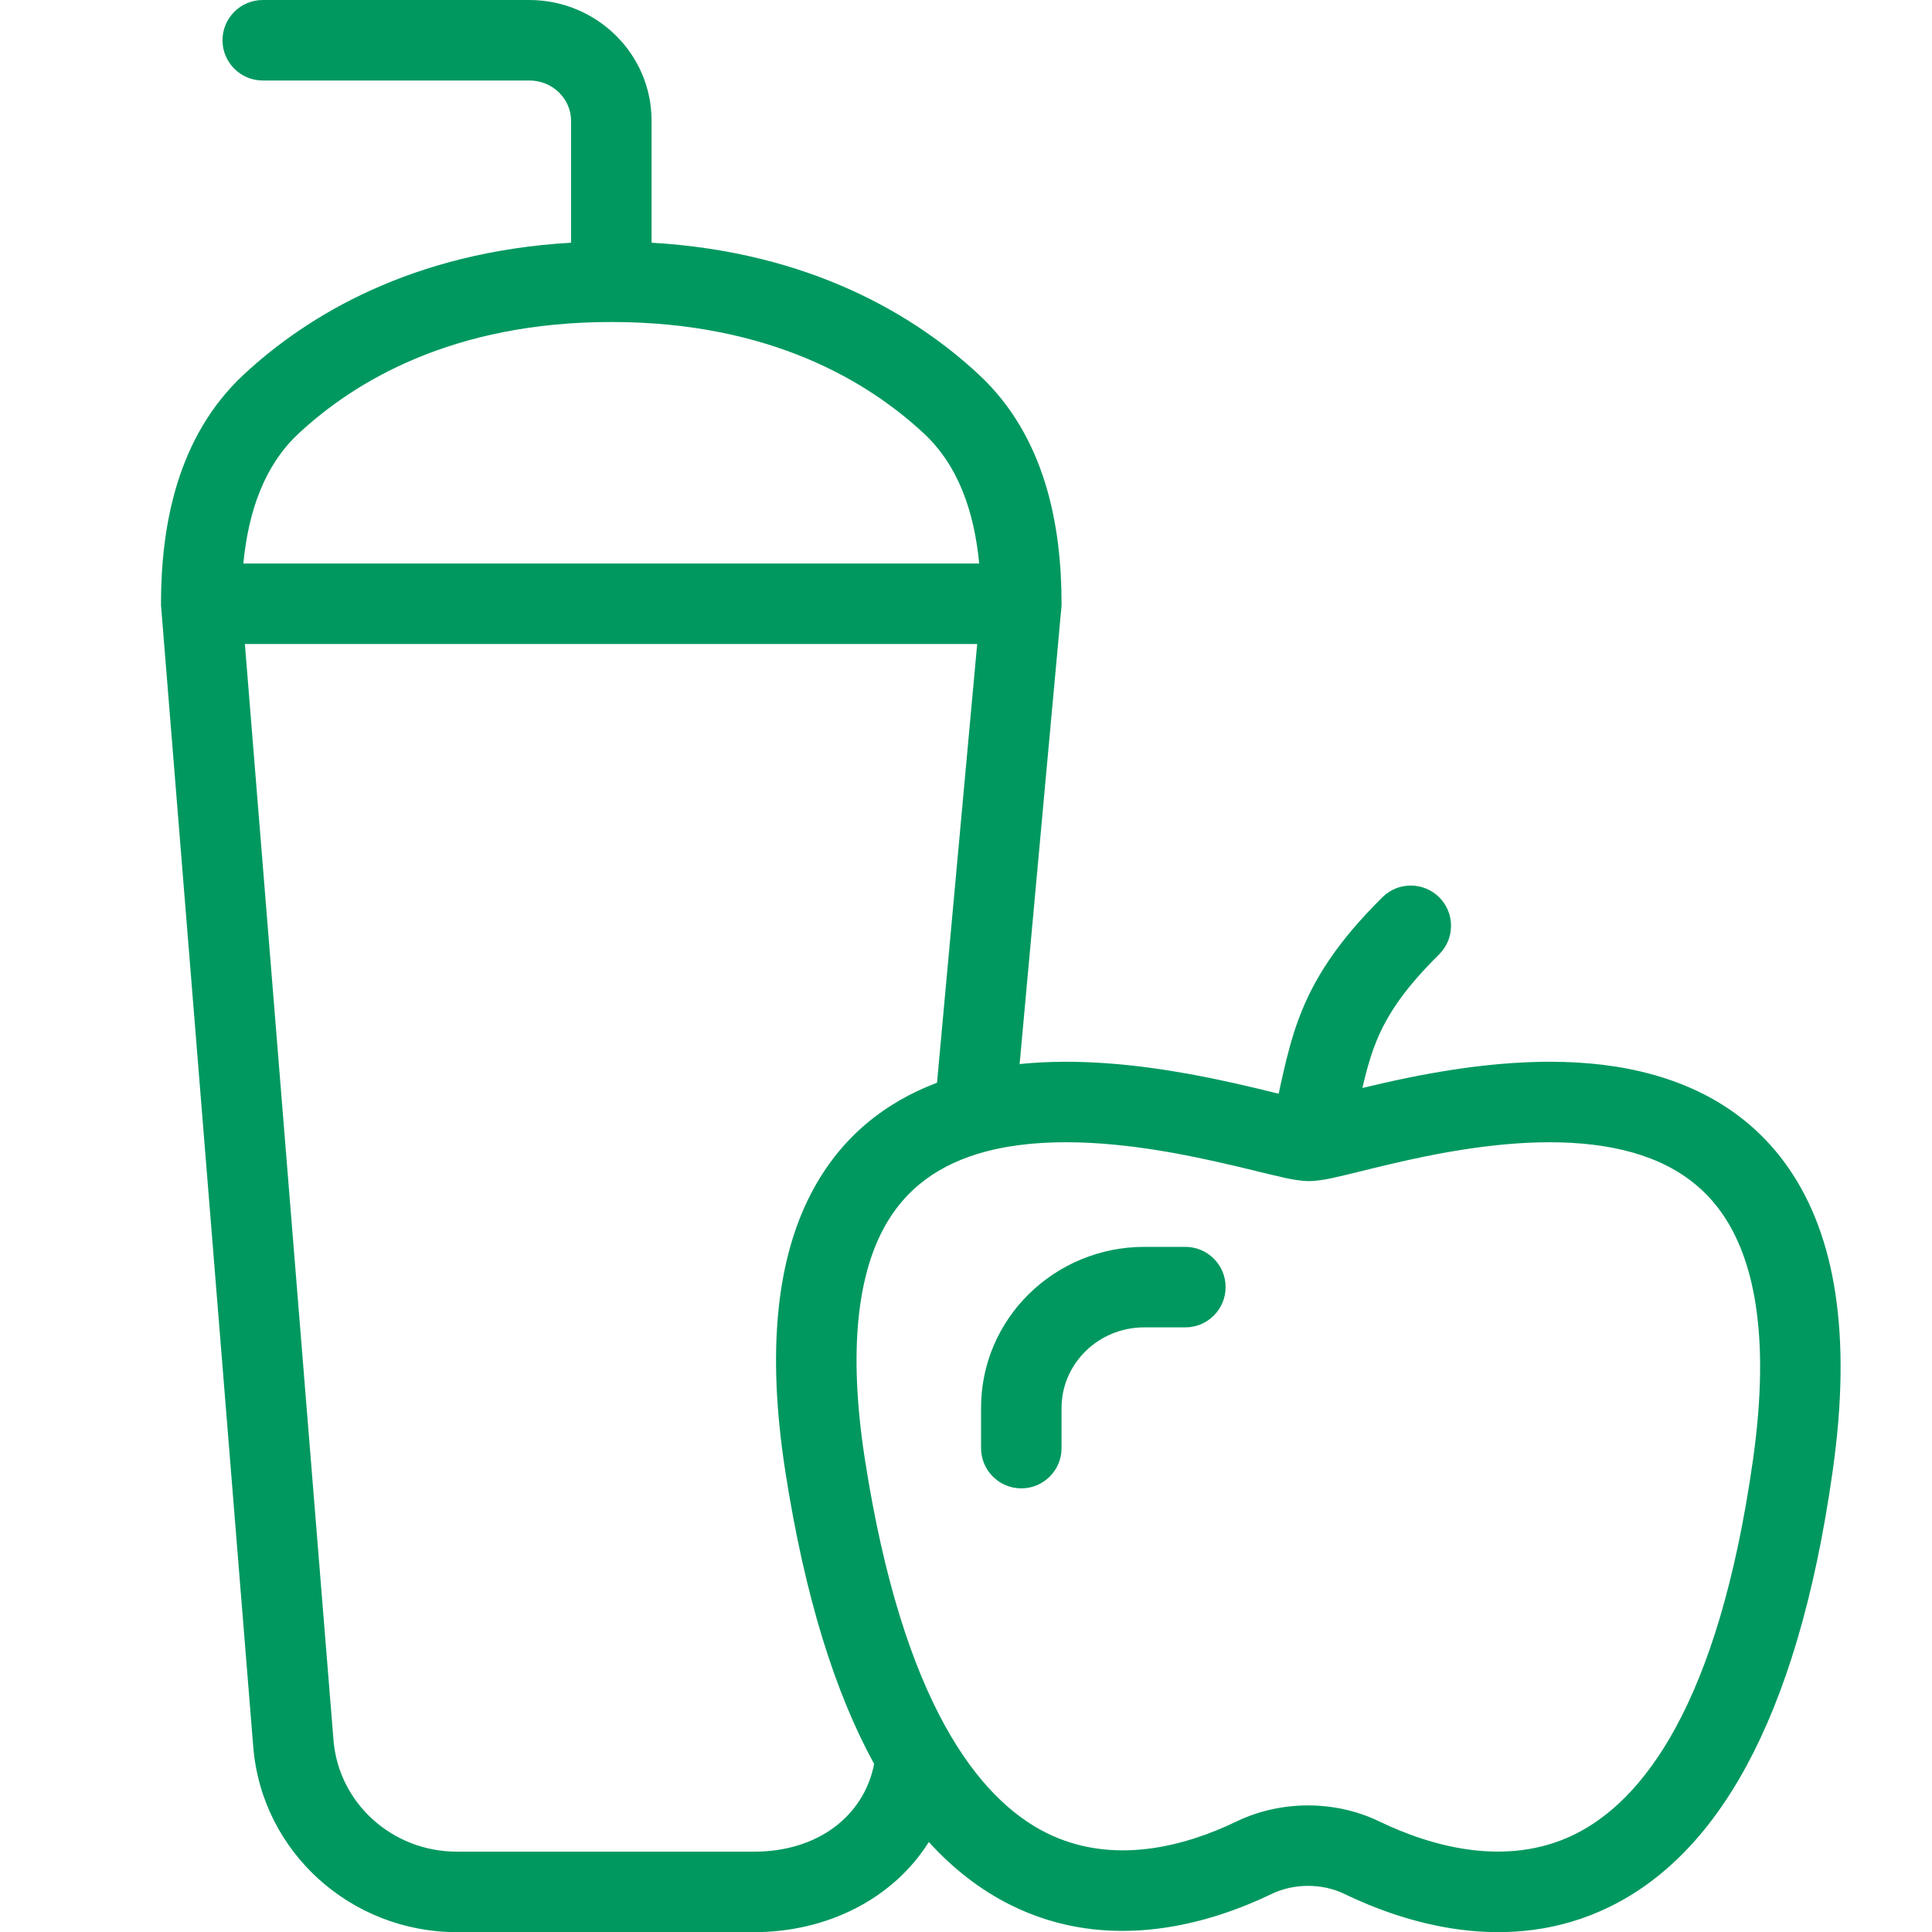 <svg width="24" height="24" viewBox="0 0 24 24" xmlns="http://www.w3.org/2000/svg">
<g clip-path="url(#clip0_3201_217)">
<path fill-rule="evenodd" clip-rule="evenodd" d="M2.764 0.5C2.764 0.224 2.988 0 3.264 0H6.575C7.405 0 8.094 0.663 8.094 1.5V3.015C10.071 3.13 11.373 3.922 12.158 4.652C12.989 5.424 13.187 6.535 13.187 7.5V7.523L13.185 7.546L12.687 7.5L13.185 7.546L13.185 7.546L13.185 7.547L13.185 7.548L13.184 7.555L13.182 7.581L13.172 7.683L13.137 8.072L13.008 9.477L12.666 13.218C13.401 13.143 14.15 13.229 14.764 13.34C15.174 13.414 15.54 13.502 15.816 13.57L15.846 13.577C15.859 13.58 15.872 13.583 15.884 13.586C15.886 13.577 15.888 13.569 15.89 13.56C15.905 13.487 15.921 13.415 15.938 13.341C15.99 13.114 16.048 12.883 16.136 12.648C16.319 12.161 16.614 11.699 17.174 11.145C17.37 10.951 17.686 10.953 17.881 11.149C18.075 11.345 18.073 11.662 17.877 11.856C17.398 12.329 17.195 12.673 17.073 12.999C17.013 13.158 16.969 13.322 16.924 13.515C17.094 13.475 17.286 13.43 17.493 13.388C18.176 13.249 19.057 13.125 19.907 13.227C20.764 13.331 21.643 13.674 22.223 14.517C22.794 15.347 23.008 16.566 22.767 18.268C22.318 21.457 21.282 23.055 20 23.685C18.731 24.309 17.427 23.878 16.698 23.526C16.422 23.393 16.072 23.394 15.793 23.529C15.072 23.876 13.795 24.29 12.541 23.658C12.186 23.479 11.85 23.225 11.538 22.882C11.09 23.596 10.264 24.002 9.368 24.002H5.676C4.36 24.002 3.252 23.007 3.146 21.7L2.002 7.541L2 7.521V7.5C2 6.535 2.199 5.424 3.029 4.652C3.814 3.922 5.116 3.13 7.094 3.015V1.5C7.094 1.233 6.87 1 6.575 1H3.264C2.988 1 2.764 0.776 2.764 0.5ZM10.859 21.913C10.381 21.041 10 19.855 9.755 18.275C9.522 16.77 9.651 15.643 10.076 14.825C10.445 14.114 11.012 13.687 11.64 13.45L12.012 9.385L12.139 8H3.042L4.143 21.619C4.206 22.392 4.866 23.002 5.676 23.002H9.368C10.158 23.002 10.731 22.561 10.859 21.913ZM3.023 7C3.086 6.344 3.289 5.776 3.71 5.385C4.397 4.745 5.615 4 7.594 4C9.572 4 10.79 4.745 11.477 5.385C11.898 5.776 12.101 6.344 12.164 7H3.023ZM14.586 14.324C13.818 14.185 12.956 14.115 12.238 14.307C11.689 14.455 11.243 14.749 10.963 15.286C10.674 15.843 10.528 16.728 10.743 18.122C11.216 21.172 12.167 22.349 12.991 22.765C13.821 23.183 14.726 22.933 15.358 22.628C15.908 22.363 16.579 22.359 17.133 22.626C17.782 22.939 18.715 23.202 19.559 22.788C20.39 22.379 21.343 21.206 21.777 18.129C22 16.549 21.771 15.623 21.399 15.083C21.036 14.556 20.471 14.303 19.787 14.22C19.096 14.137 18.34 14.236 17.693 14.368C17.396 14.429 17.13 14.494 16.908 14.549C16.89 14.553 16.872 14.557 16.855 14.562C16.741 14.59 16.634 14.616 16.545 14.635C16.468 14.651 16.359 14.672 16.261 14.672C16.155 14.672 16.031 14.647 15.944 14.628C15.85 14.607 15.736 14.579 15.614 14.55L15.58 14.541C15.304 14.474 14.964 14.393 14.586 14.324ZM14.215 16.489C13.639 16.489 13.187 16.946 13.187 17.489V17.989C13.187 18.265 12.963 18.489 12.687 18.489C12.411 18.489 12.187 18.265 12.187 17.989V17.489C12.187 16.376 13.104 15.489 14.215 15.489H14.725C15.001 15.489 15.225 15.713 15.225 15.989C15.225 16.265 15.001 16.489 14.725 16.489H14.215Z" fill="#00985F"/>
</g>
<defs>
<clipPath id="clip0_3201_217">
<rect width="24" height="24" fill="white"/>
</clipPath>
</defs>
</svg>
